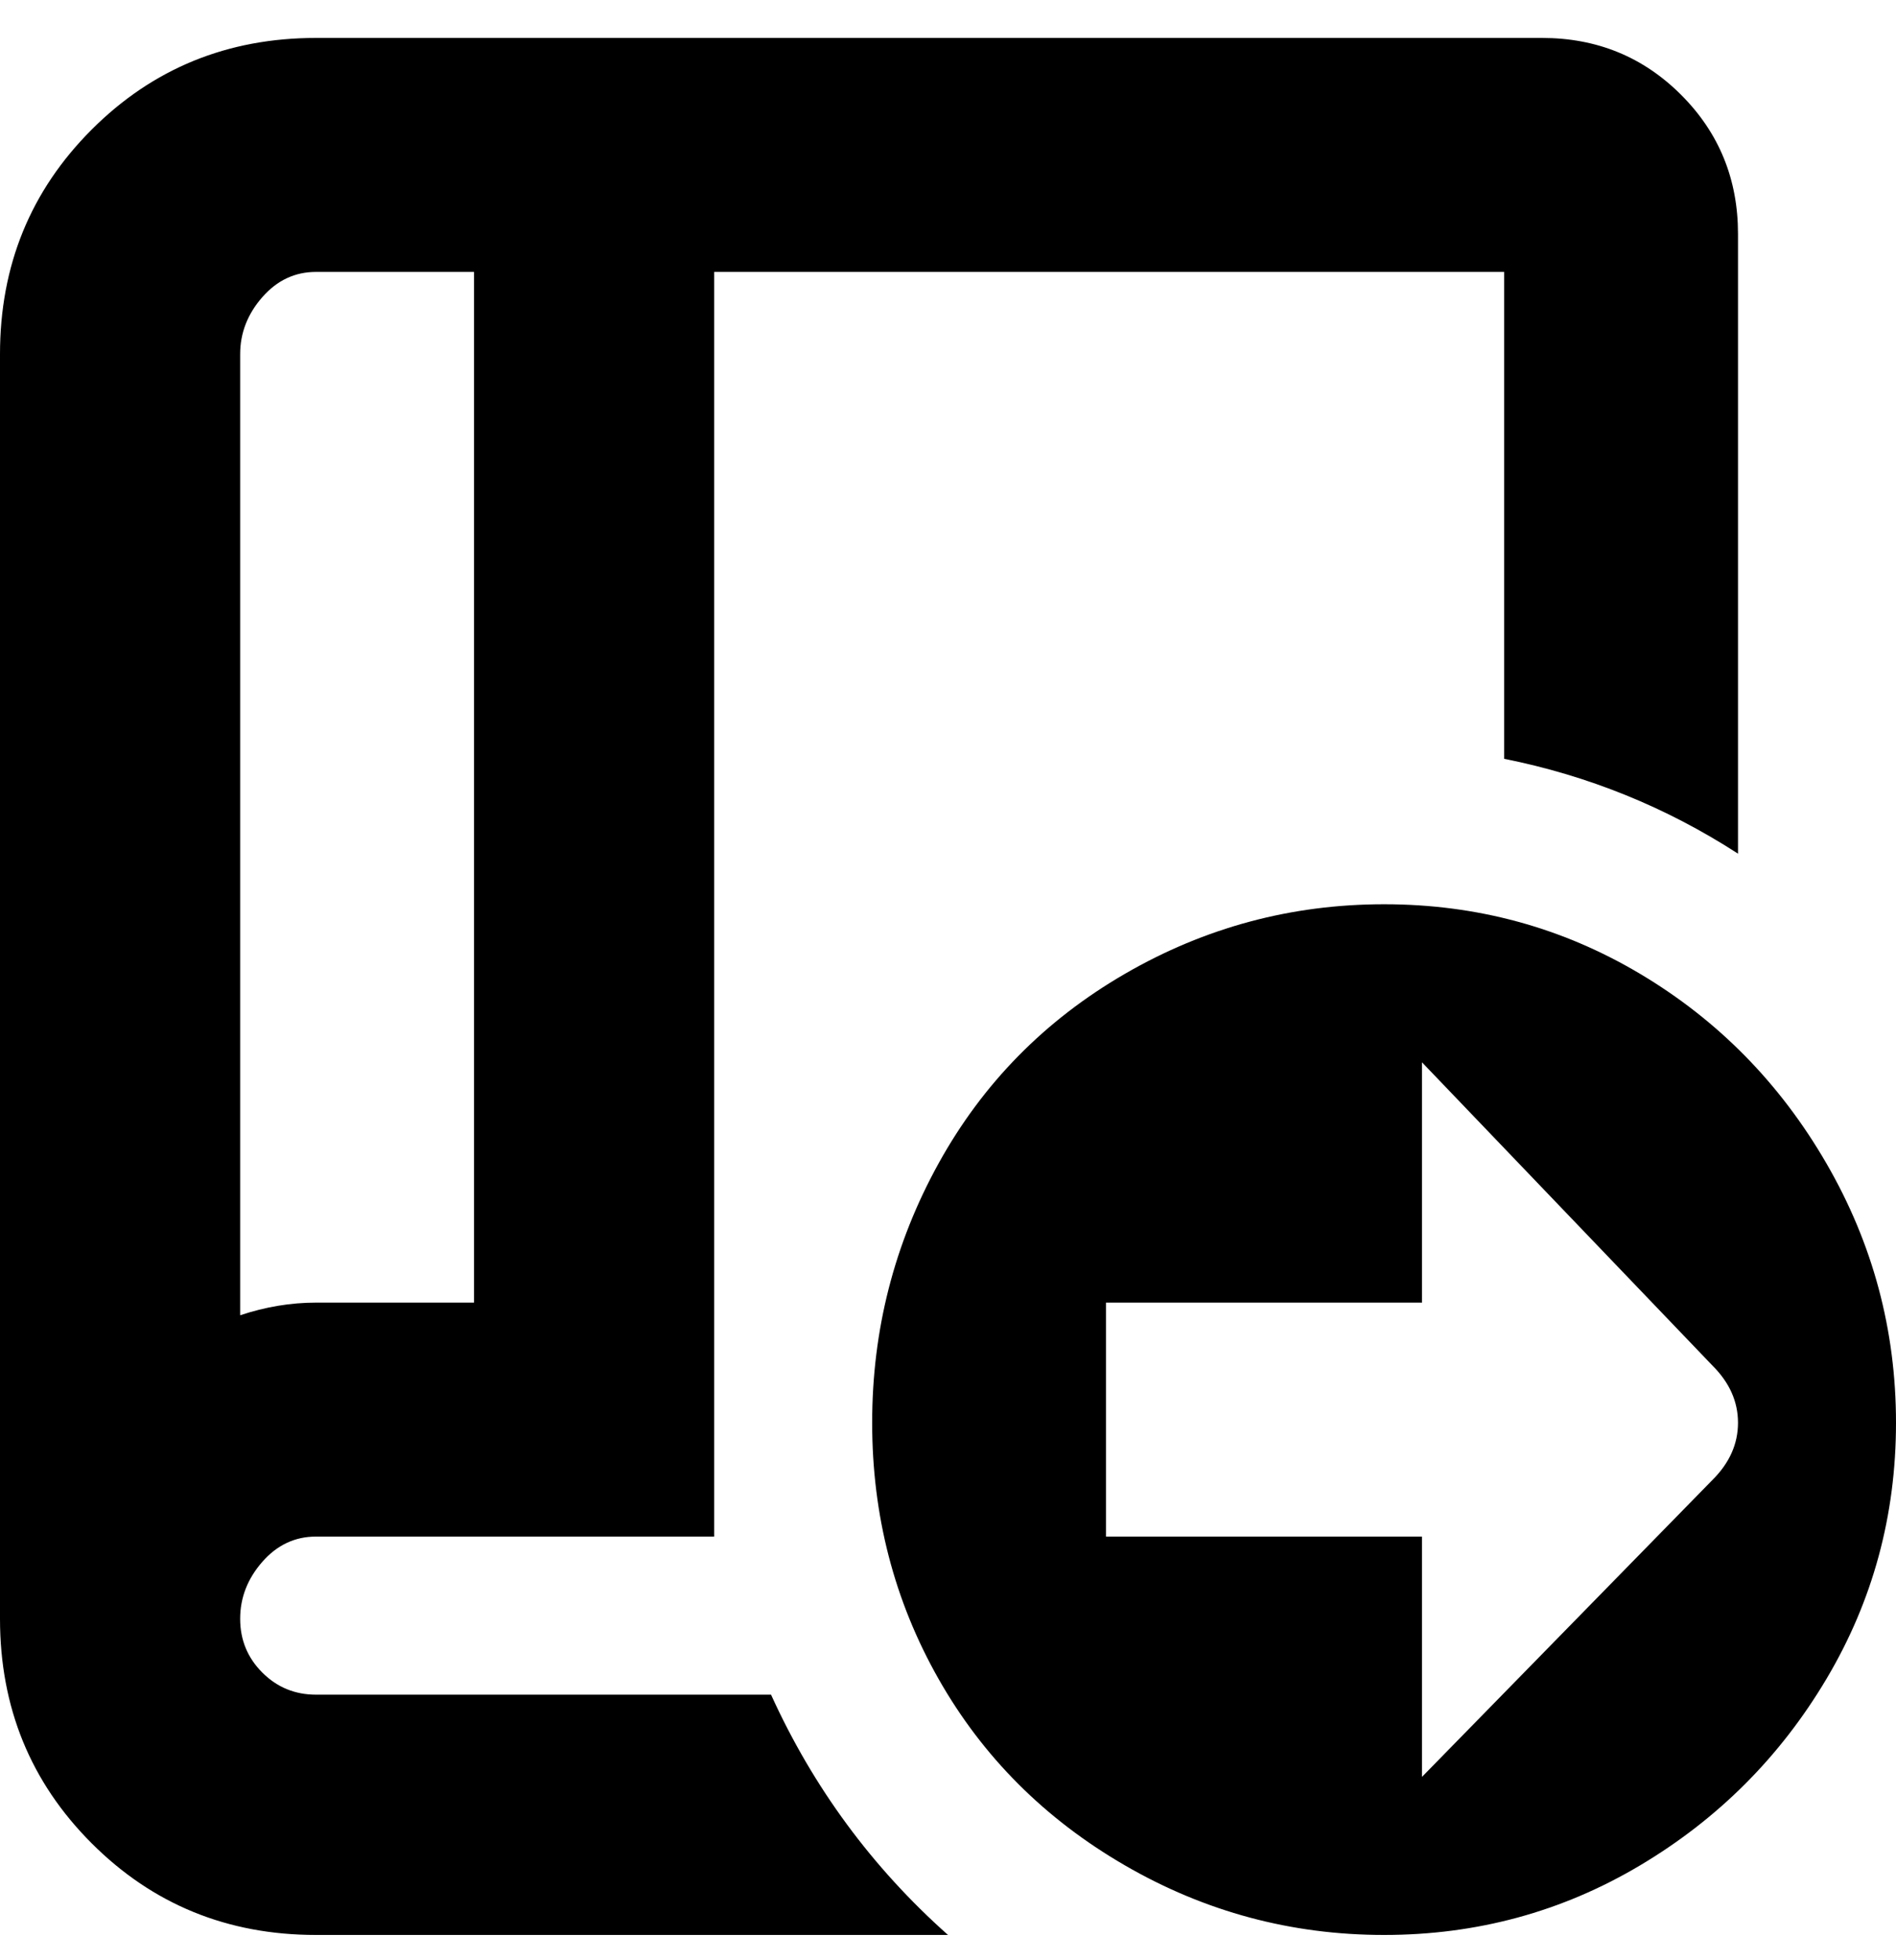 <svg viewBox="0 0 300 310" xmlns="http://www.w3.org/2000/svg"><path d="M219 143q-22 0-41 11t-29.5 30Q138 203 138 225t10.5 40.5Q159 284 178 295t41 11q22 0 40.5-11t29.5-29.5q11-18.5 11-40.5t-11-41q-11-19-29.5-30T219 143zm52 91l-46 47v-38h-50v-37h50v-38l46 48q4 4 4 9t-4 9zm-149 34H50q-5 0-8.5-3.5T38 256q0-5 3.5-9t8.5-4h63V43h125v77q20 4 37 15V37q0-13-9-22t-22-9H50Q29 6 14.5 20.5T0 56v200q0 21 14.5 35.5T50 306h100q-18-16-28-38zM50 43h25v163H50q-6 0-12 2V56q0-5 3.5-9t8.5-4z"/></svg>